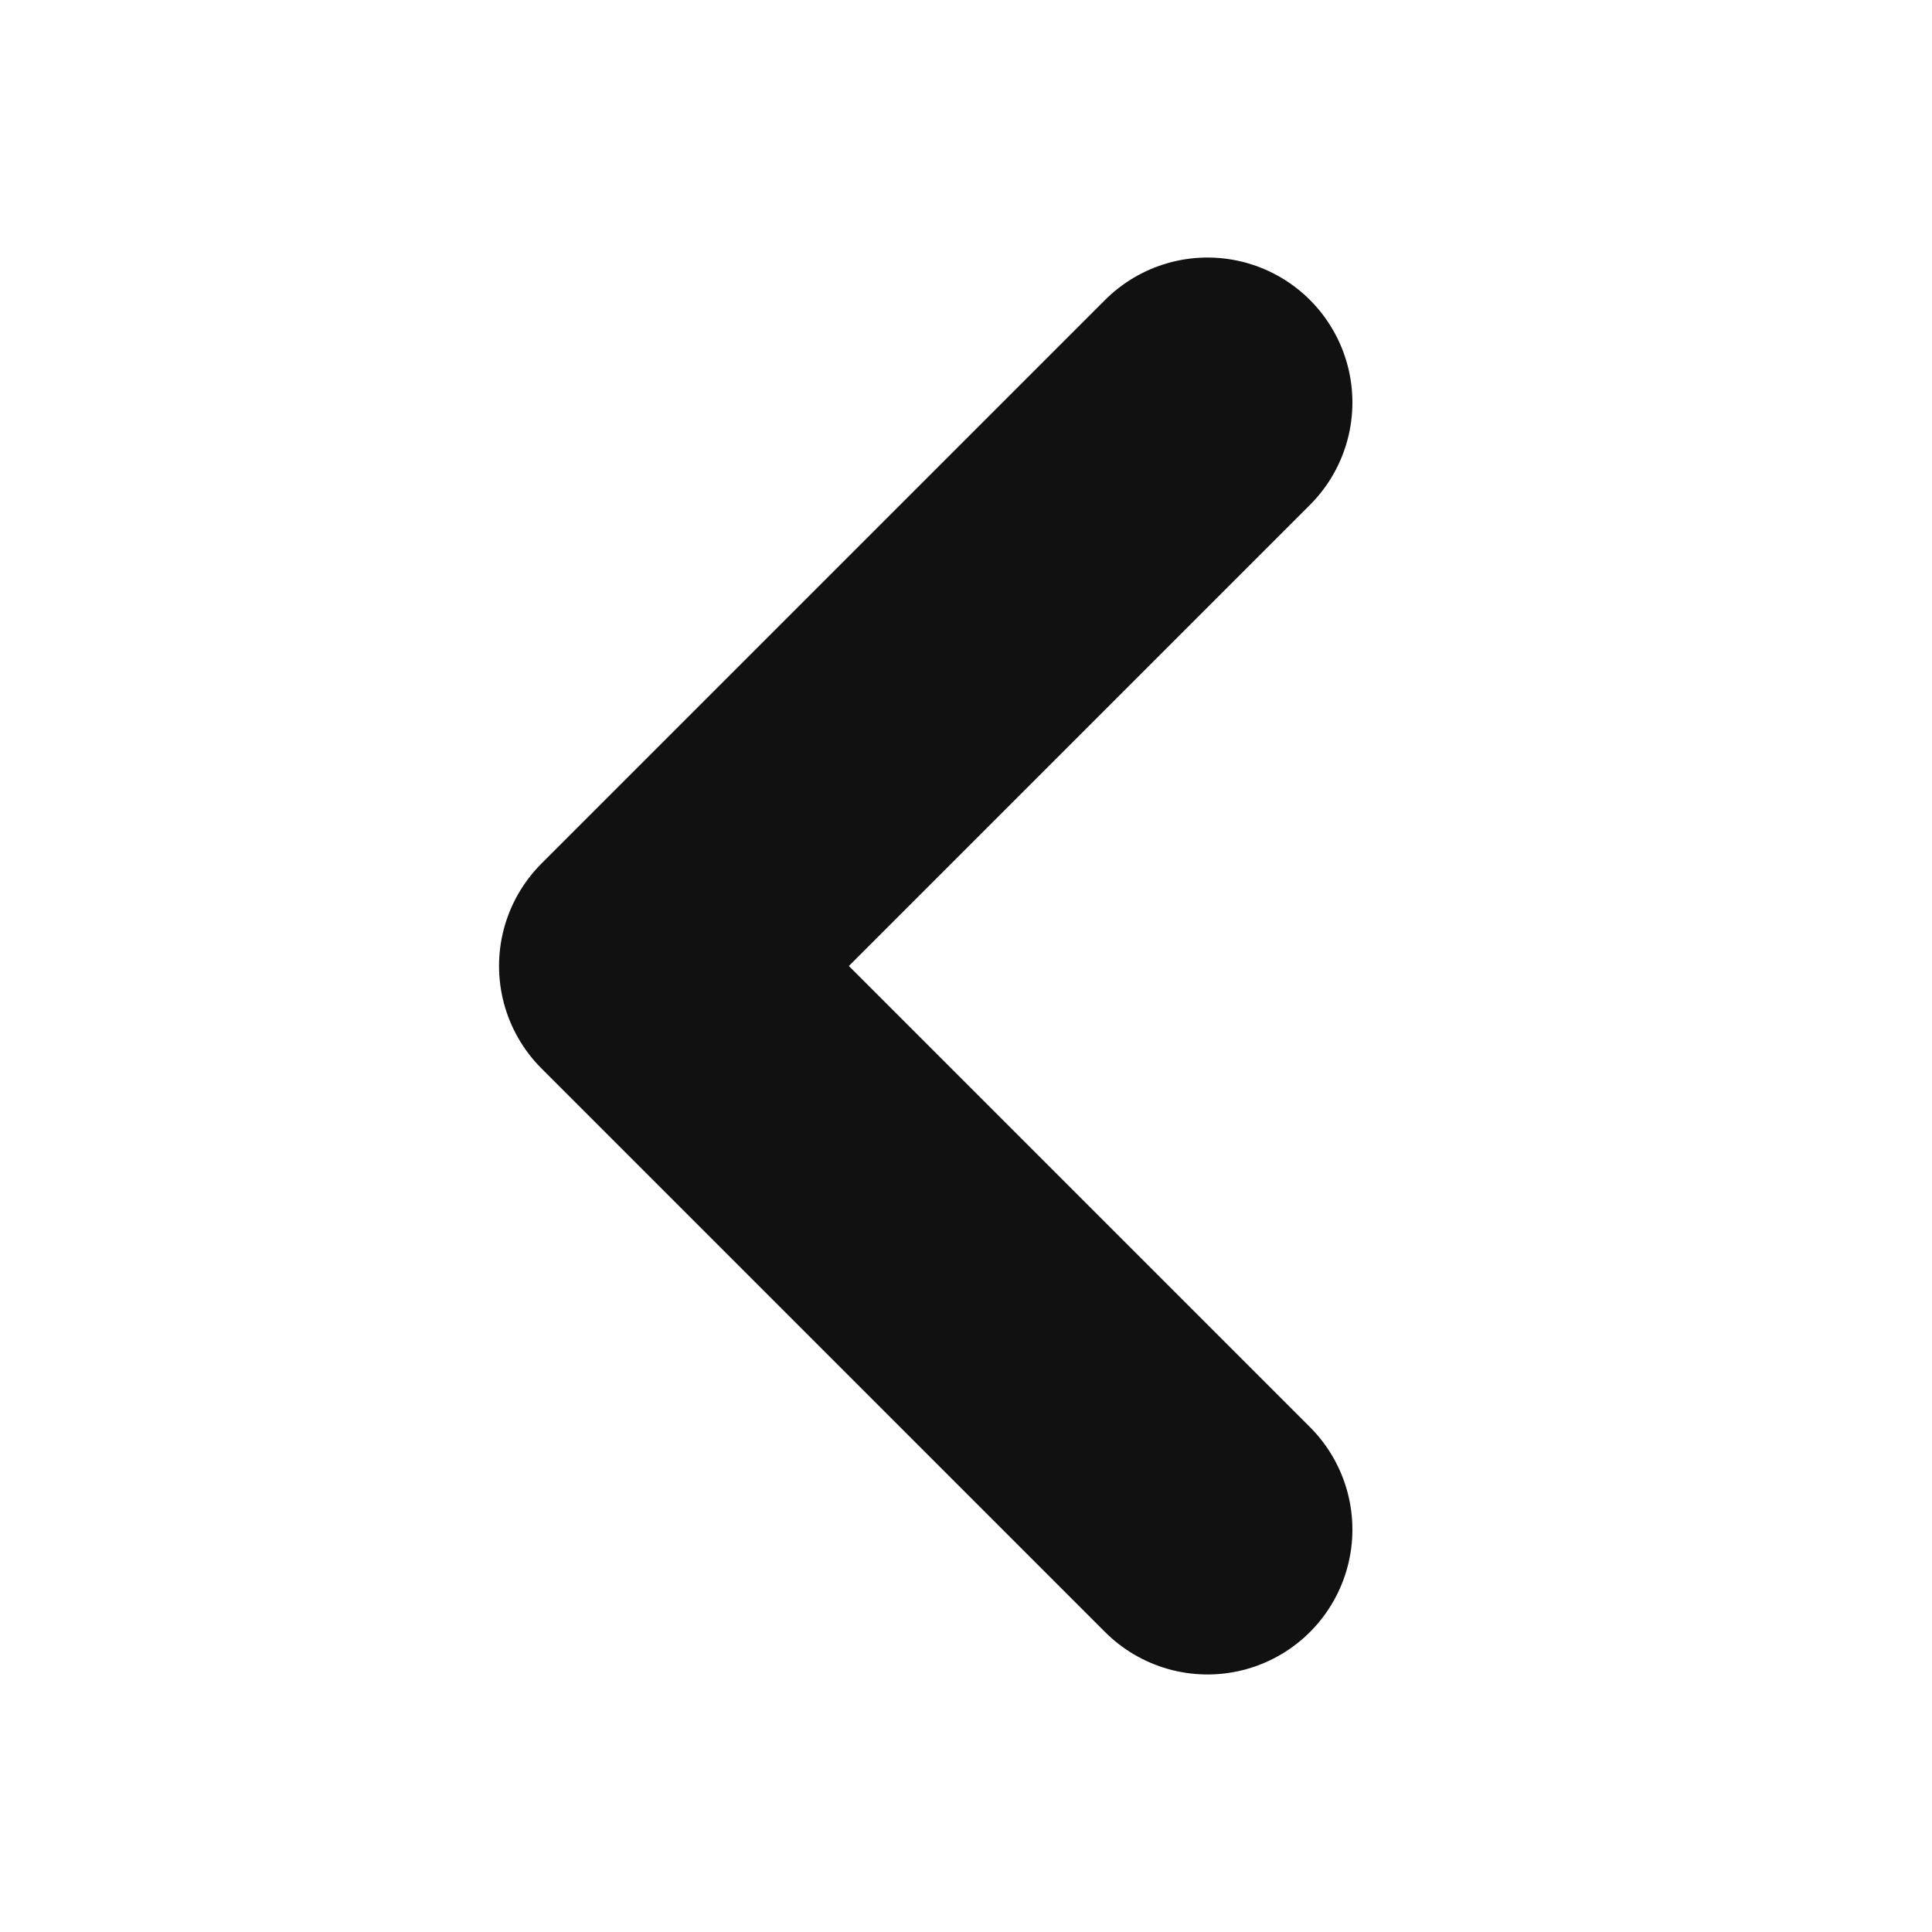 <svg width="10" height="10" viewBox="0 0 10 10" fill="none" xmlns="http://www.w3.org/2000/svg">
<path d="M6.25 7.917L3.333 5L6.25 2.083" stroke="#111111" stroke-width="1.5" stroke-linecap="round" stroke-linejoin="round"/>
</svg>

